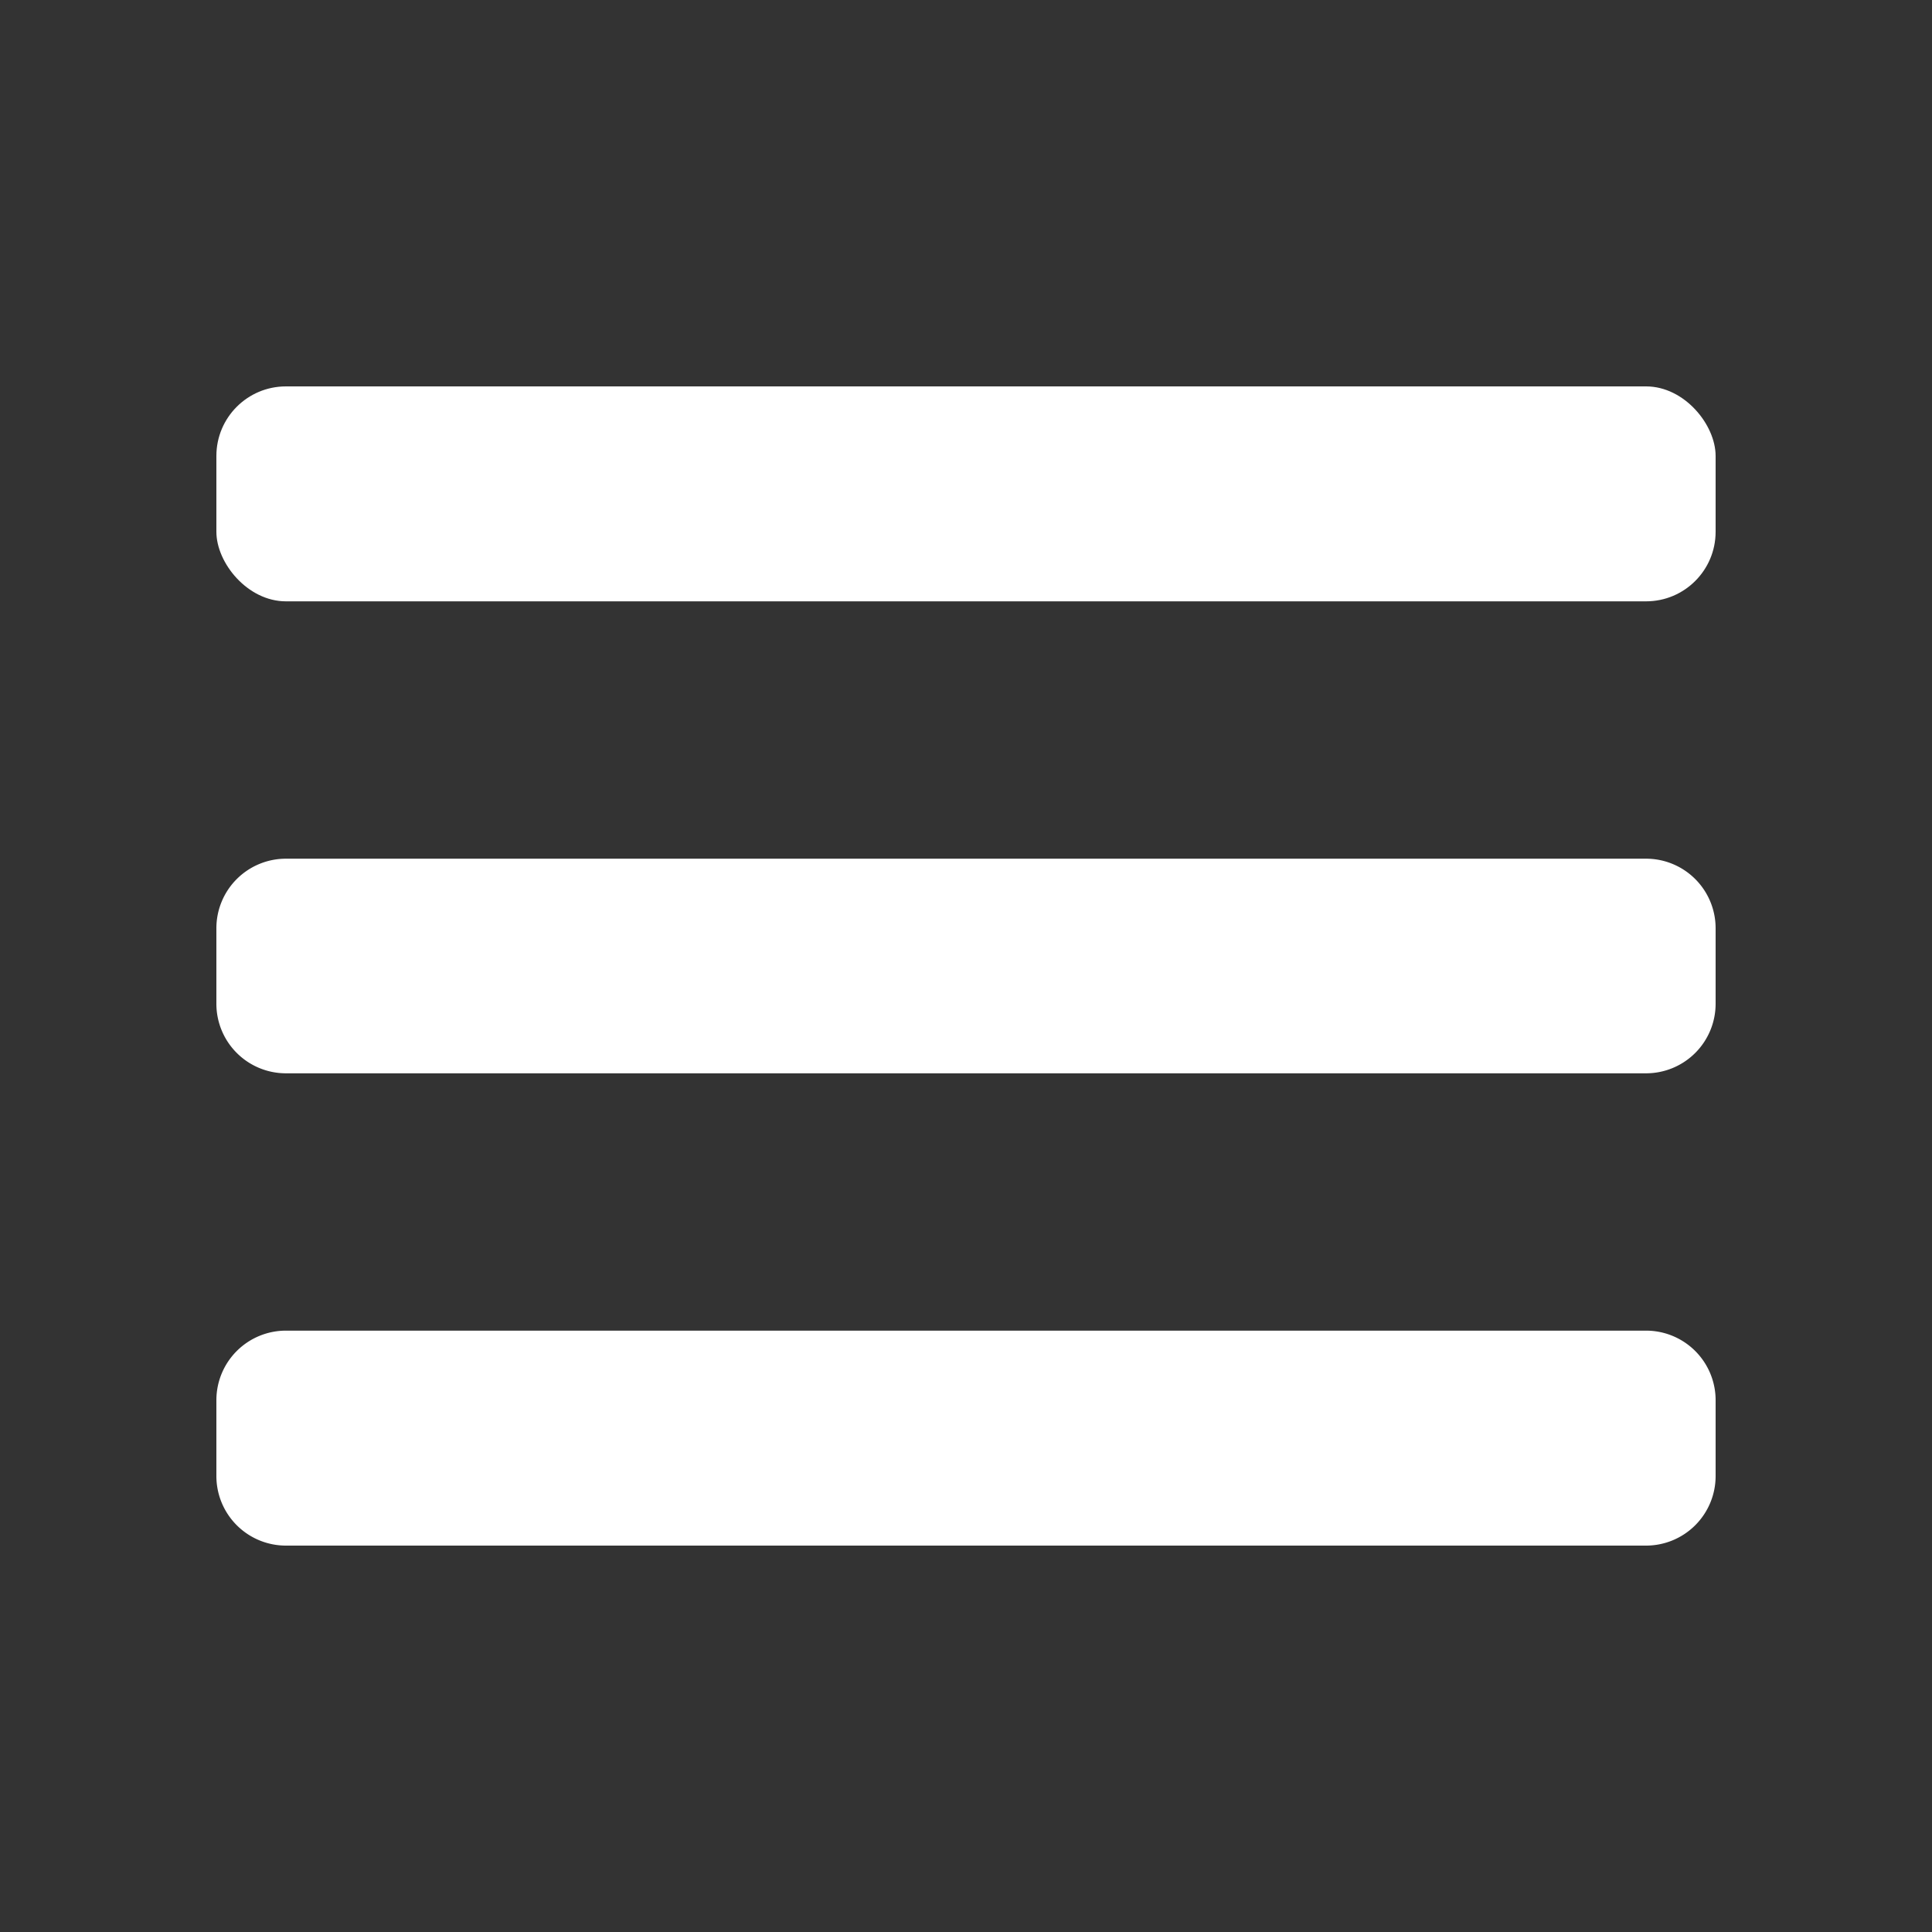 <svg xmlns="http://www.w3.org/2000/svg" width="500" height="500" viewBox="0 0 500 500">
  <rect x="0" y="0" width="500" height="500" fill="#333333" stroke="none"/>
  <defs>
    <style>
      .cls-1, .cls-2 {
        fill: #fff;
      }

      .cls-1 {
        fill-rule: evenodd;
      }
    </style>
  </defs>
  <path class="cls-1" d="M74,344.369H426a18,18,0,0,1,18,18V382a18,18,0,0,1-18,18H74a18,18,0,0,1-18-18V362.369A18,18,0,0,1,74,344.369Z"/>
  <path class="cls-1" d="M74,222.229H426a18,18,0,0,1,18,18v19.542a18,18,0,0,1-18,18H74a18,18,0,0,1-18-18V240.229A18,18,0,0,1,74,222.229Z"/>
  <rect class="cls-2" x="56" y="100" width="388" height="55.625" rx="18" ry="18"/>
</svg>
